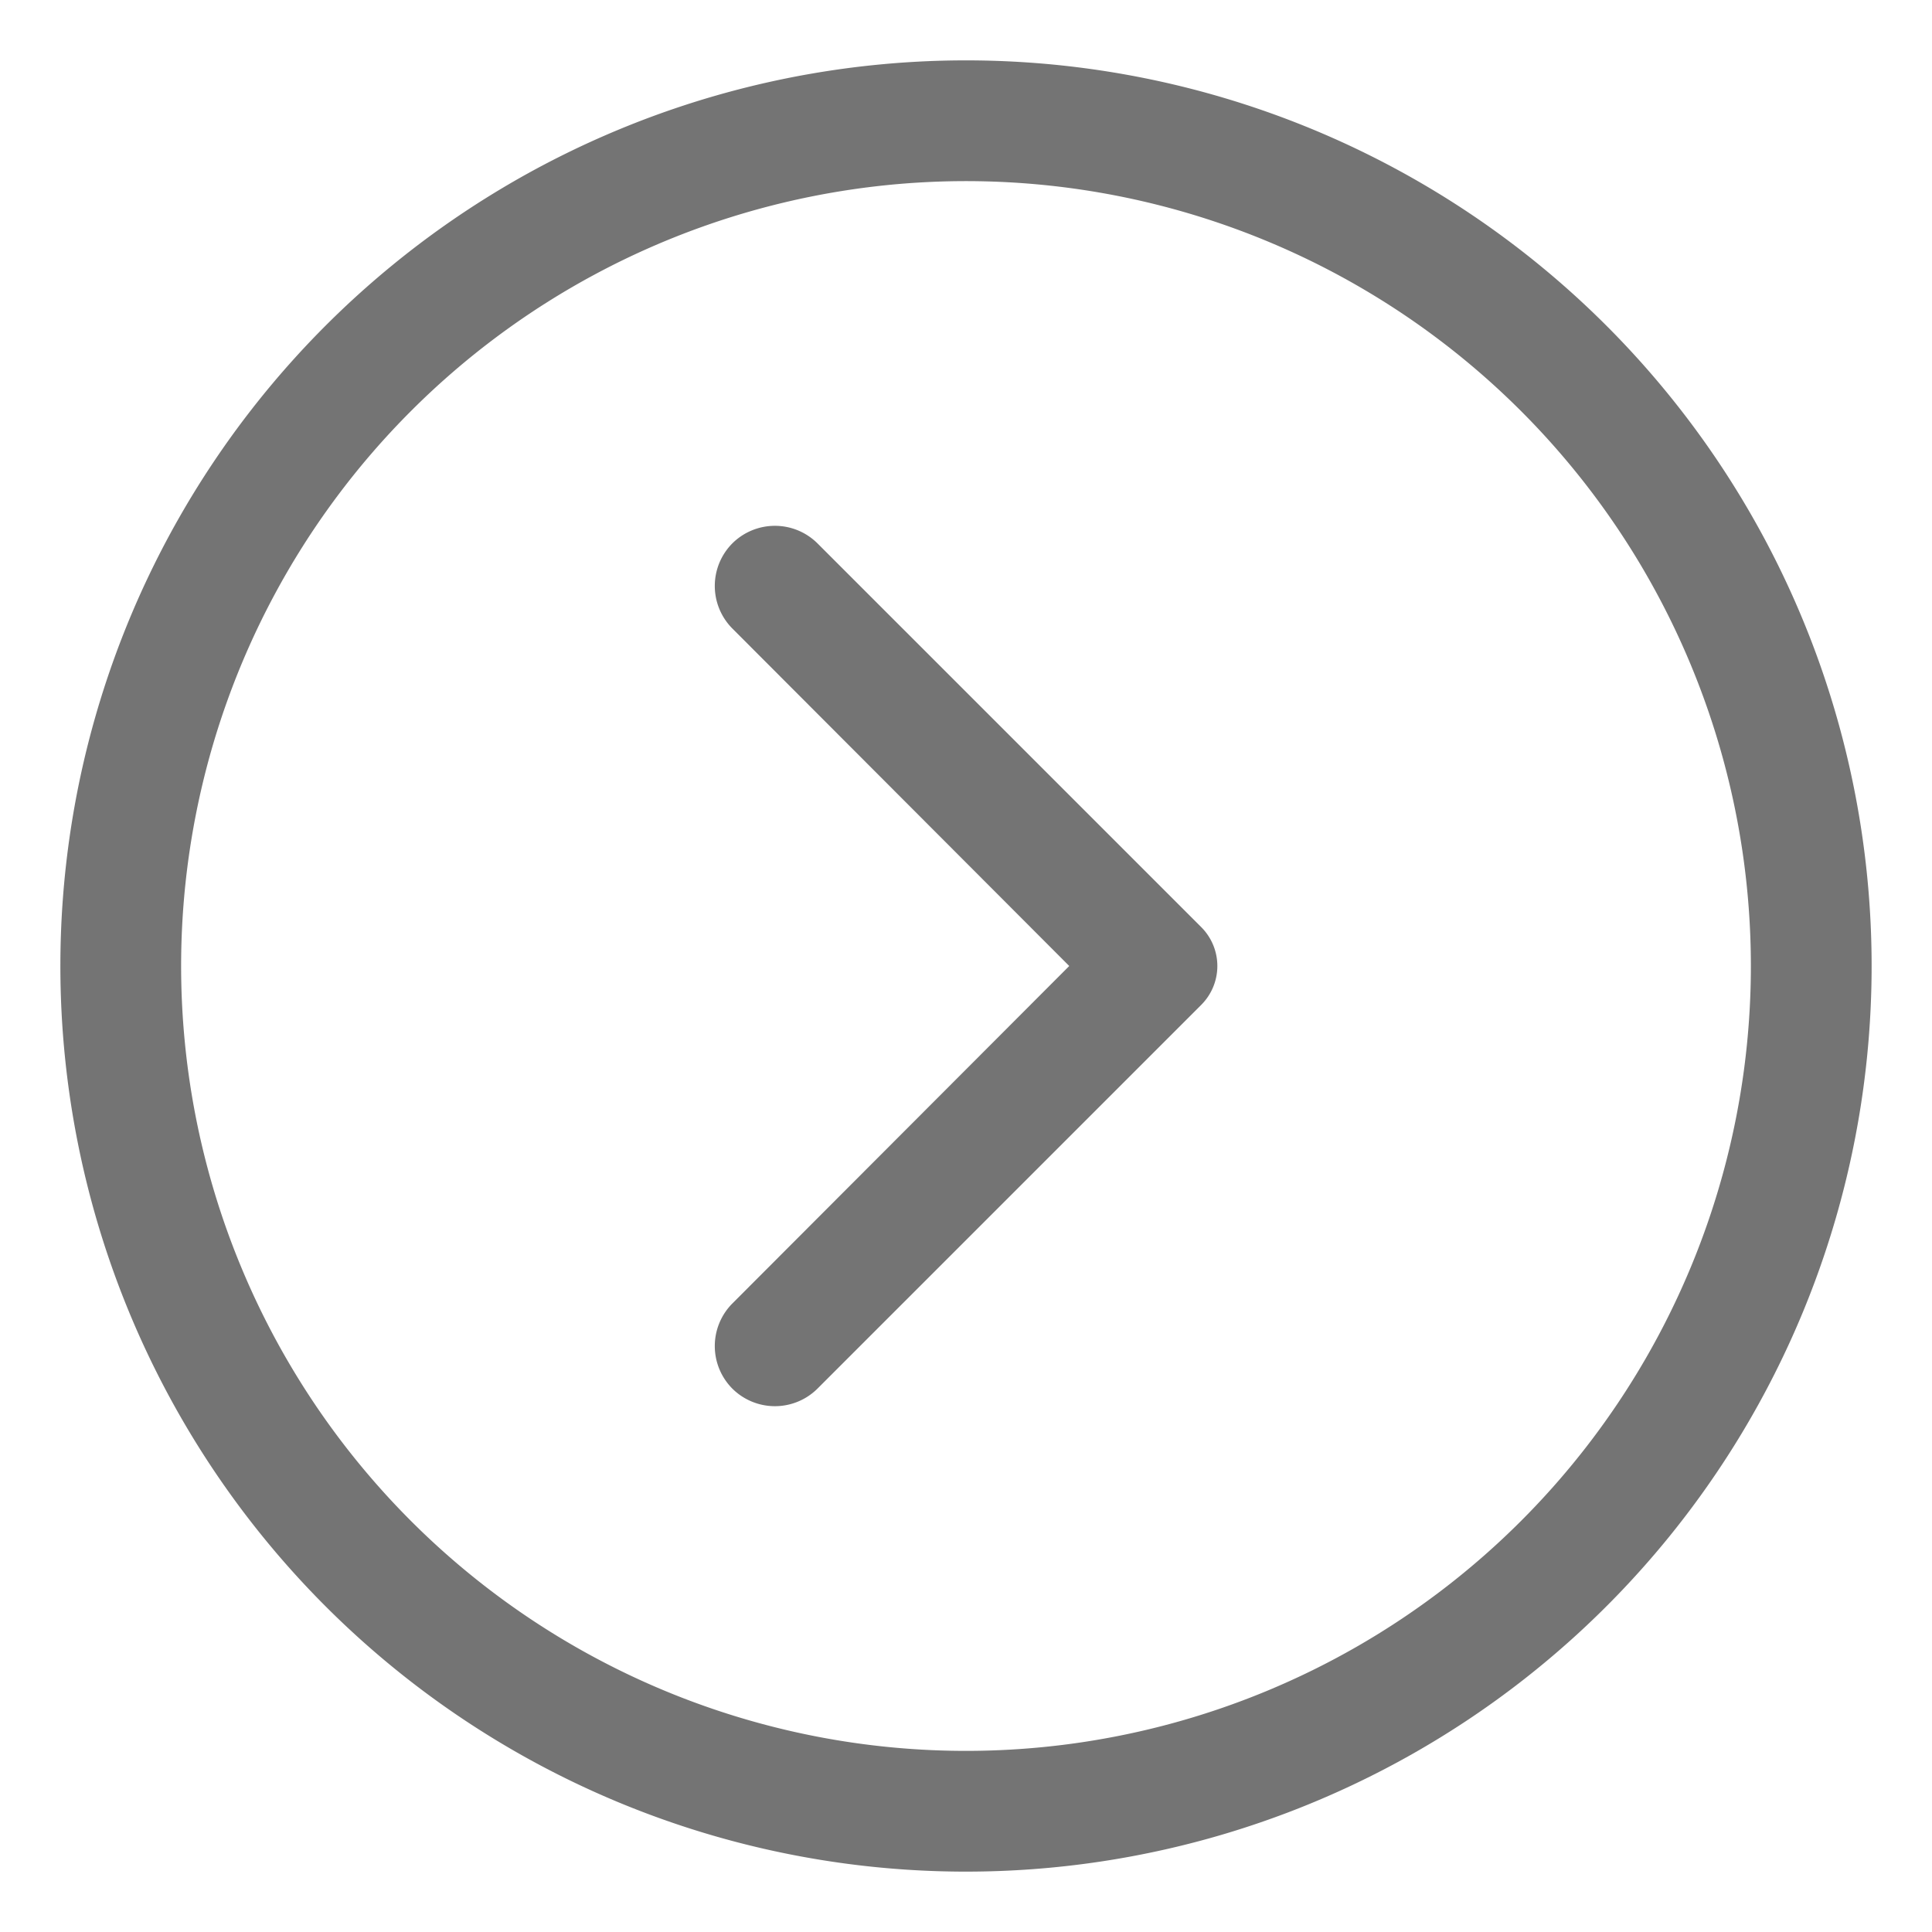 <?xml version="1.0" ?>
<svg width="306px" height="306px" fill='#747474' viewBox="0 0 32 32" xmlns="http://www.w3.org/2000/svg">
<title/><g data-name="Layer 2" id="Layer_2">
<path d="M1,16A15,15,0,1,1,16,31,15,15,0,0,1,1,16Zm28,0A13,13,0,1,0,16,29,13,13,0,0,0,29,16Z"/><path d="M12.13,21.59,17.71,16l-5.58-5.59a1,1,0,0,1,0-1.41h0a1,1,0,0,1,1.41,0l6.36,6.36a.91.91,0,0,1,0,1.28L13.54,23a1,1,0,0,1-1.41,0h0A1,1,0,0,1,12.13,21.59Z"/>
</g>
</svg>